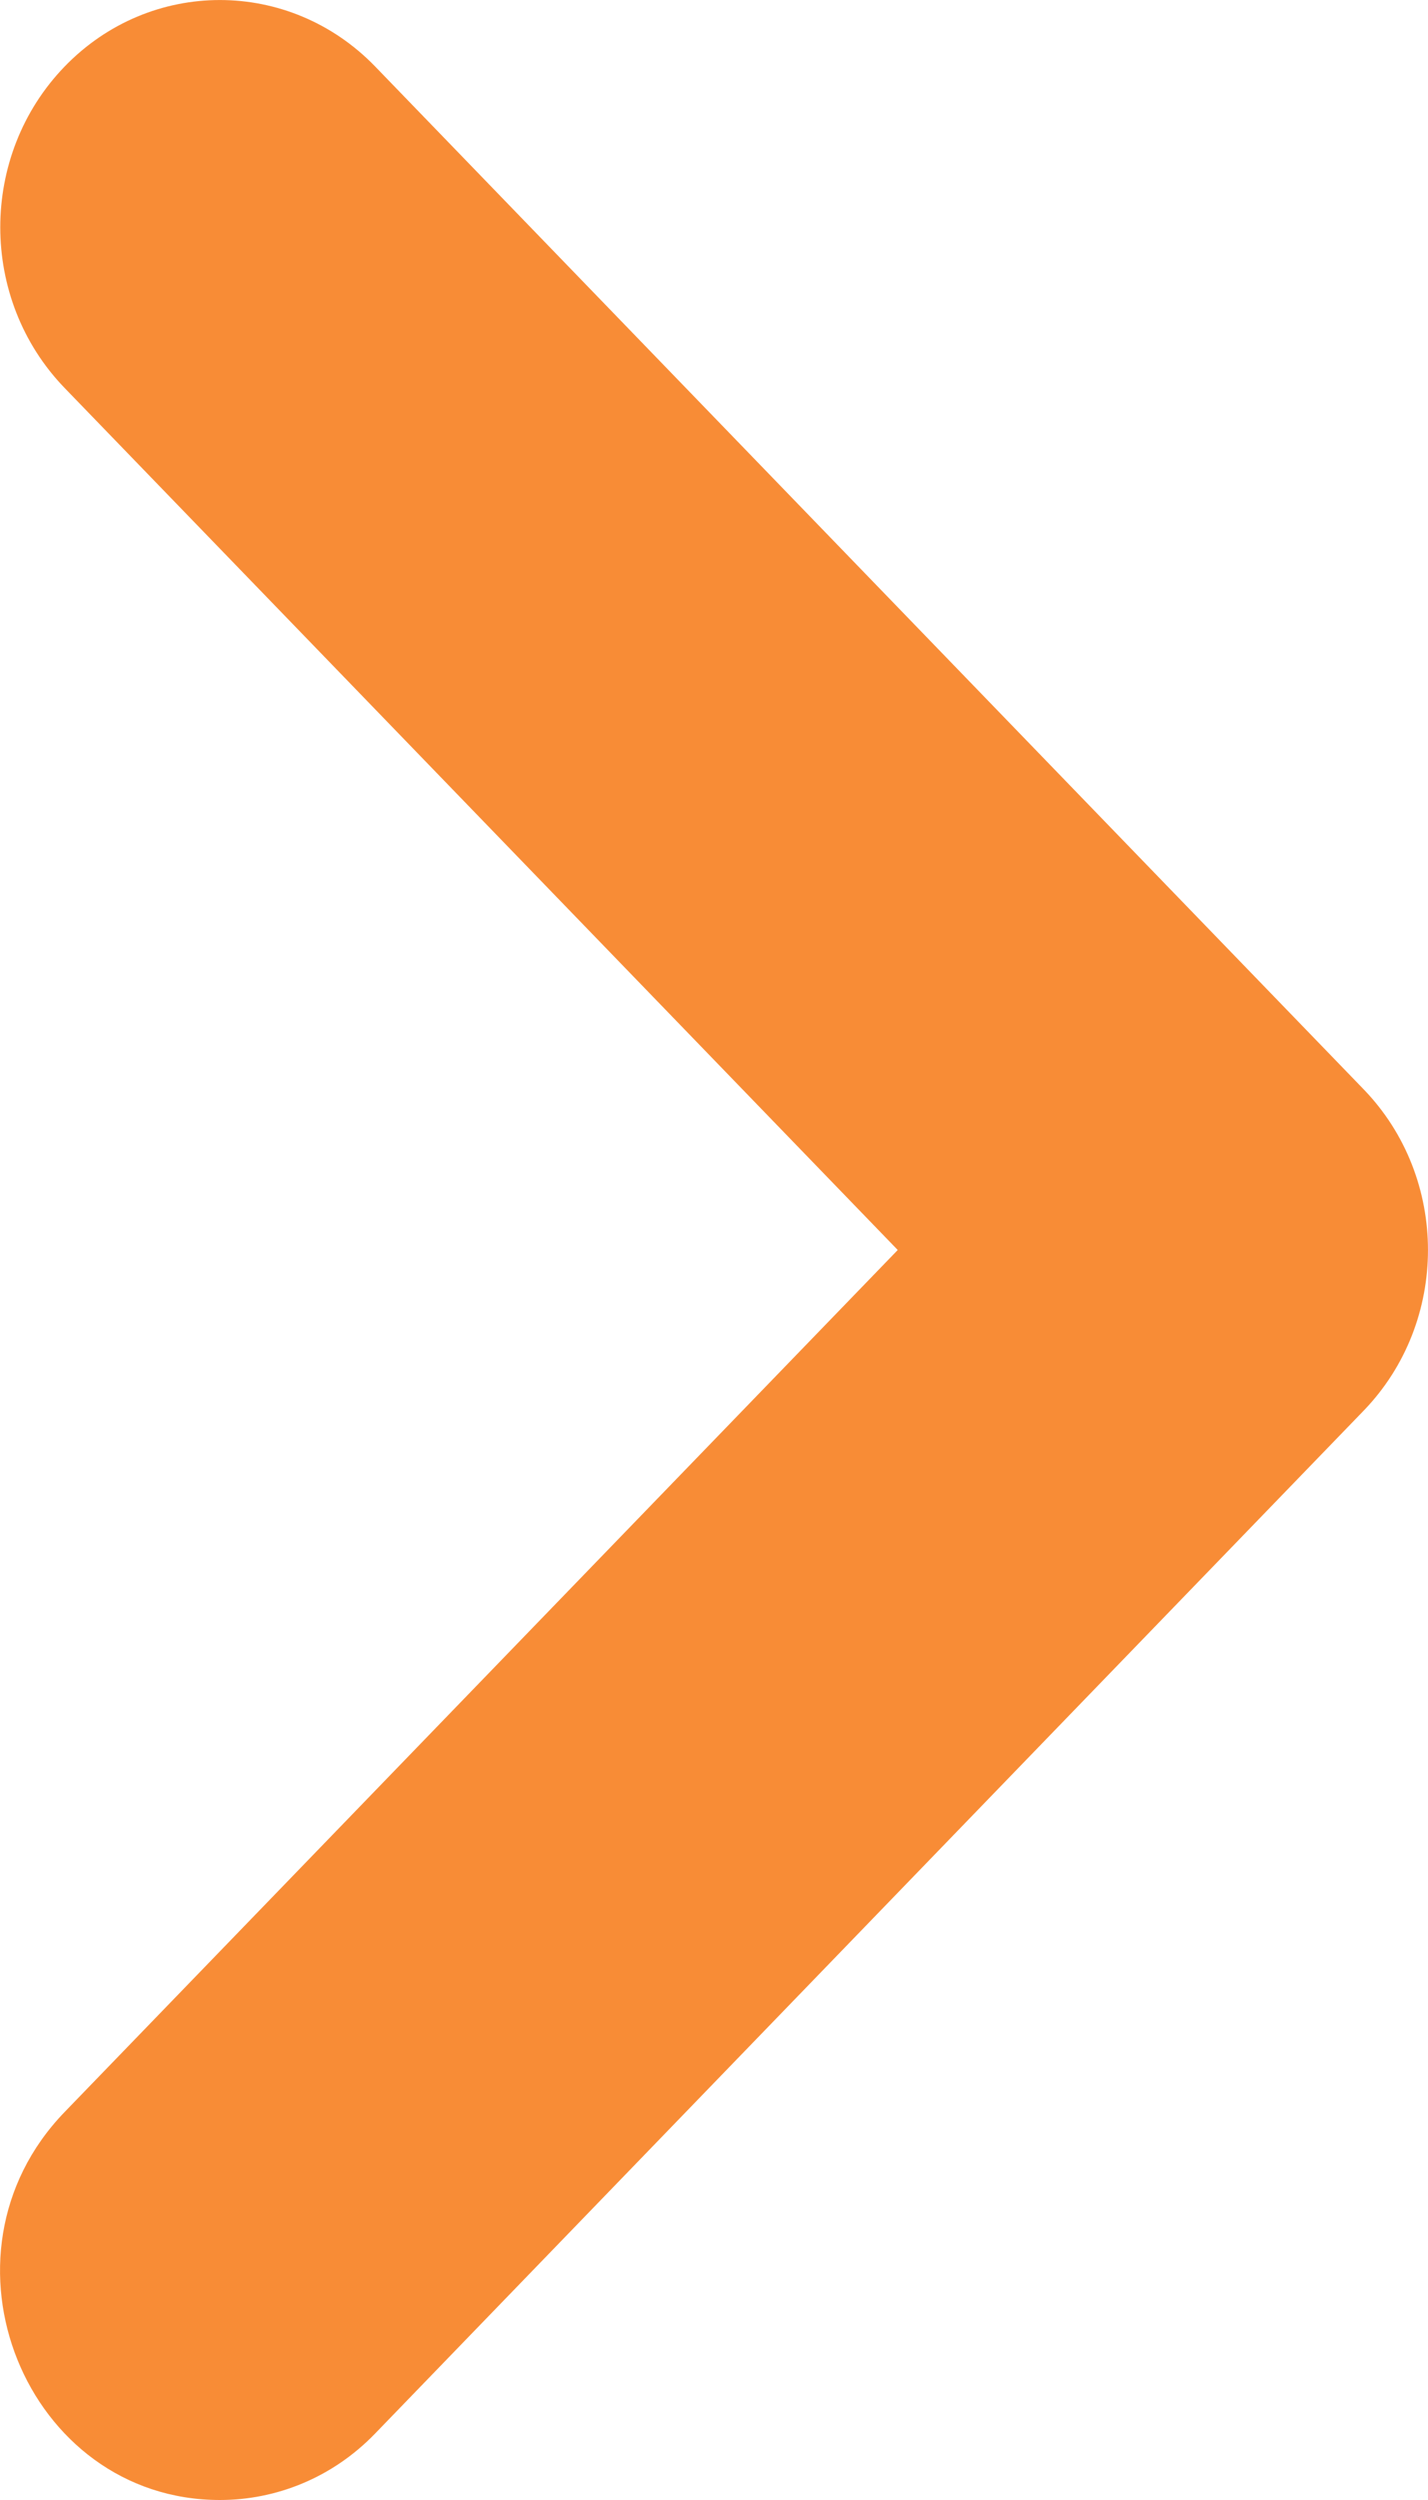 <svg xmlns="http://www.w3.org/2000/svg" width="12" height="21" viewBox="0 0 12 21" fill="none">
<path d="M1.848 21C0.218 21 -0.623 18.947 0.543 17.741L7.544 10.5L0.543 3.259C-0.178 2.513 -0.178 1.305 0.543 0.559C1.263 -0.186 2.432 -0.186 3.153 0.559L11.459 9.15C12.18 9.896 12.18 11.104 11.459 11.85L3.153 20.441C2.793 20.814 2.32 21 1.848 21Z" fill="#F88C36"/>
</svg>